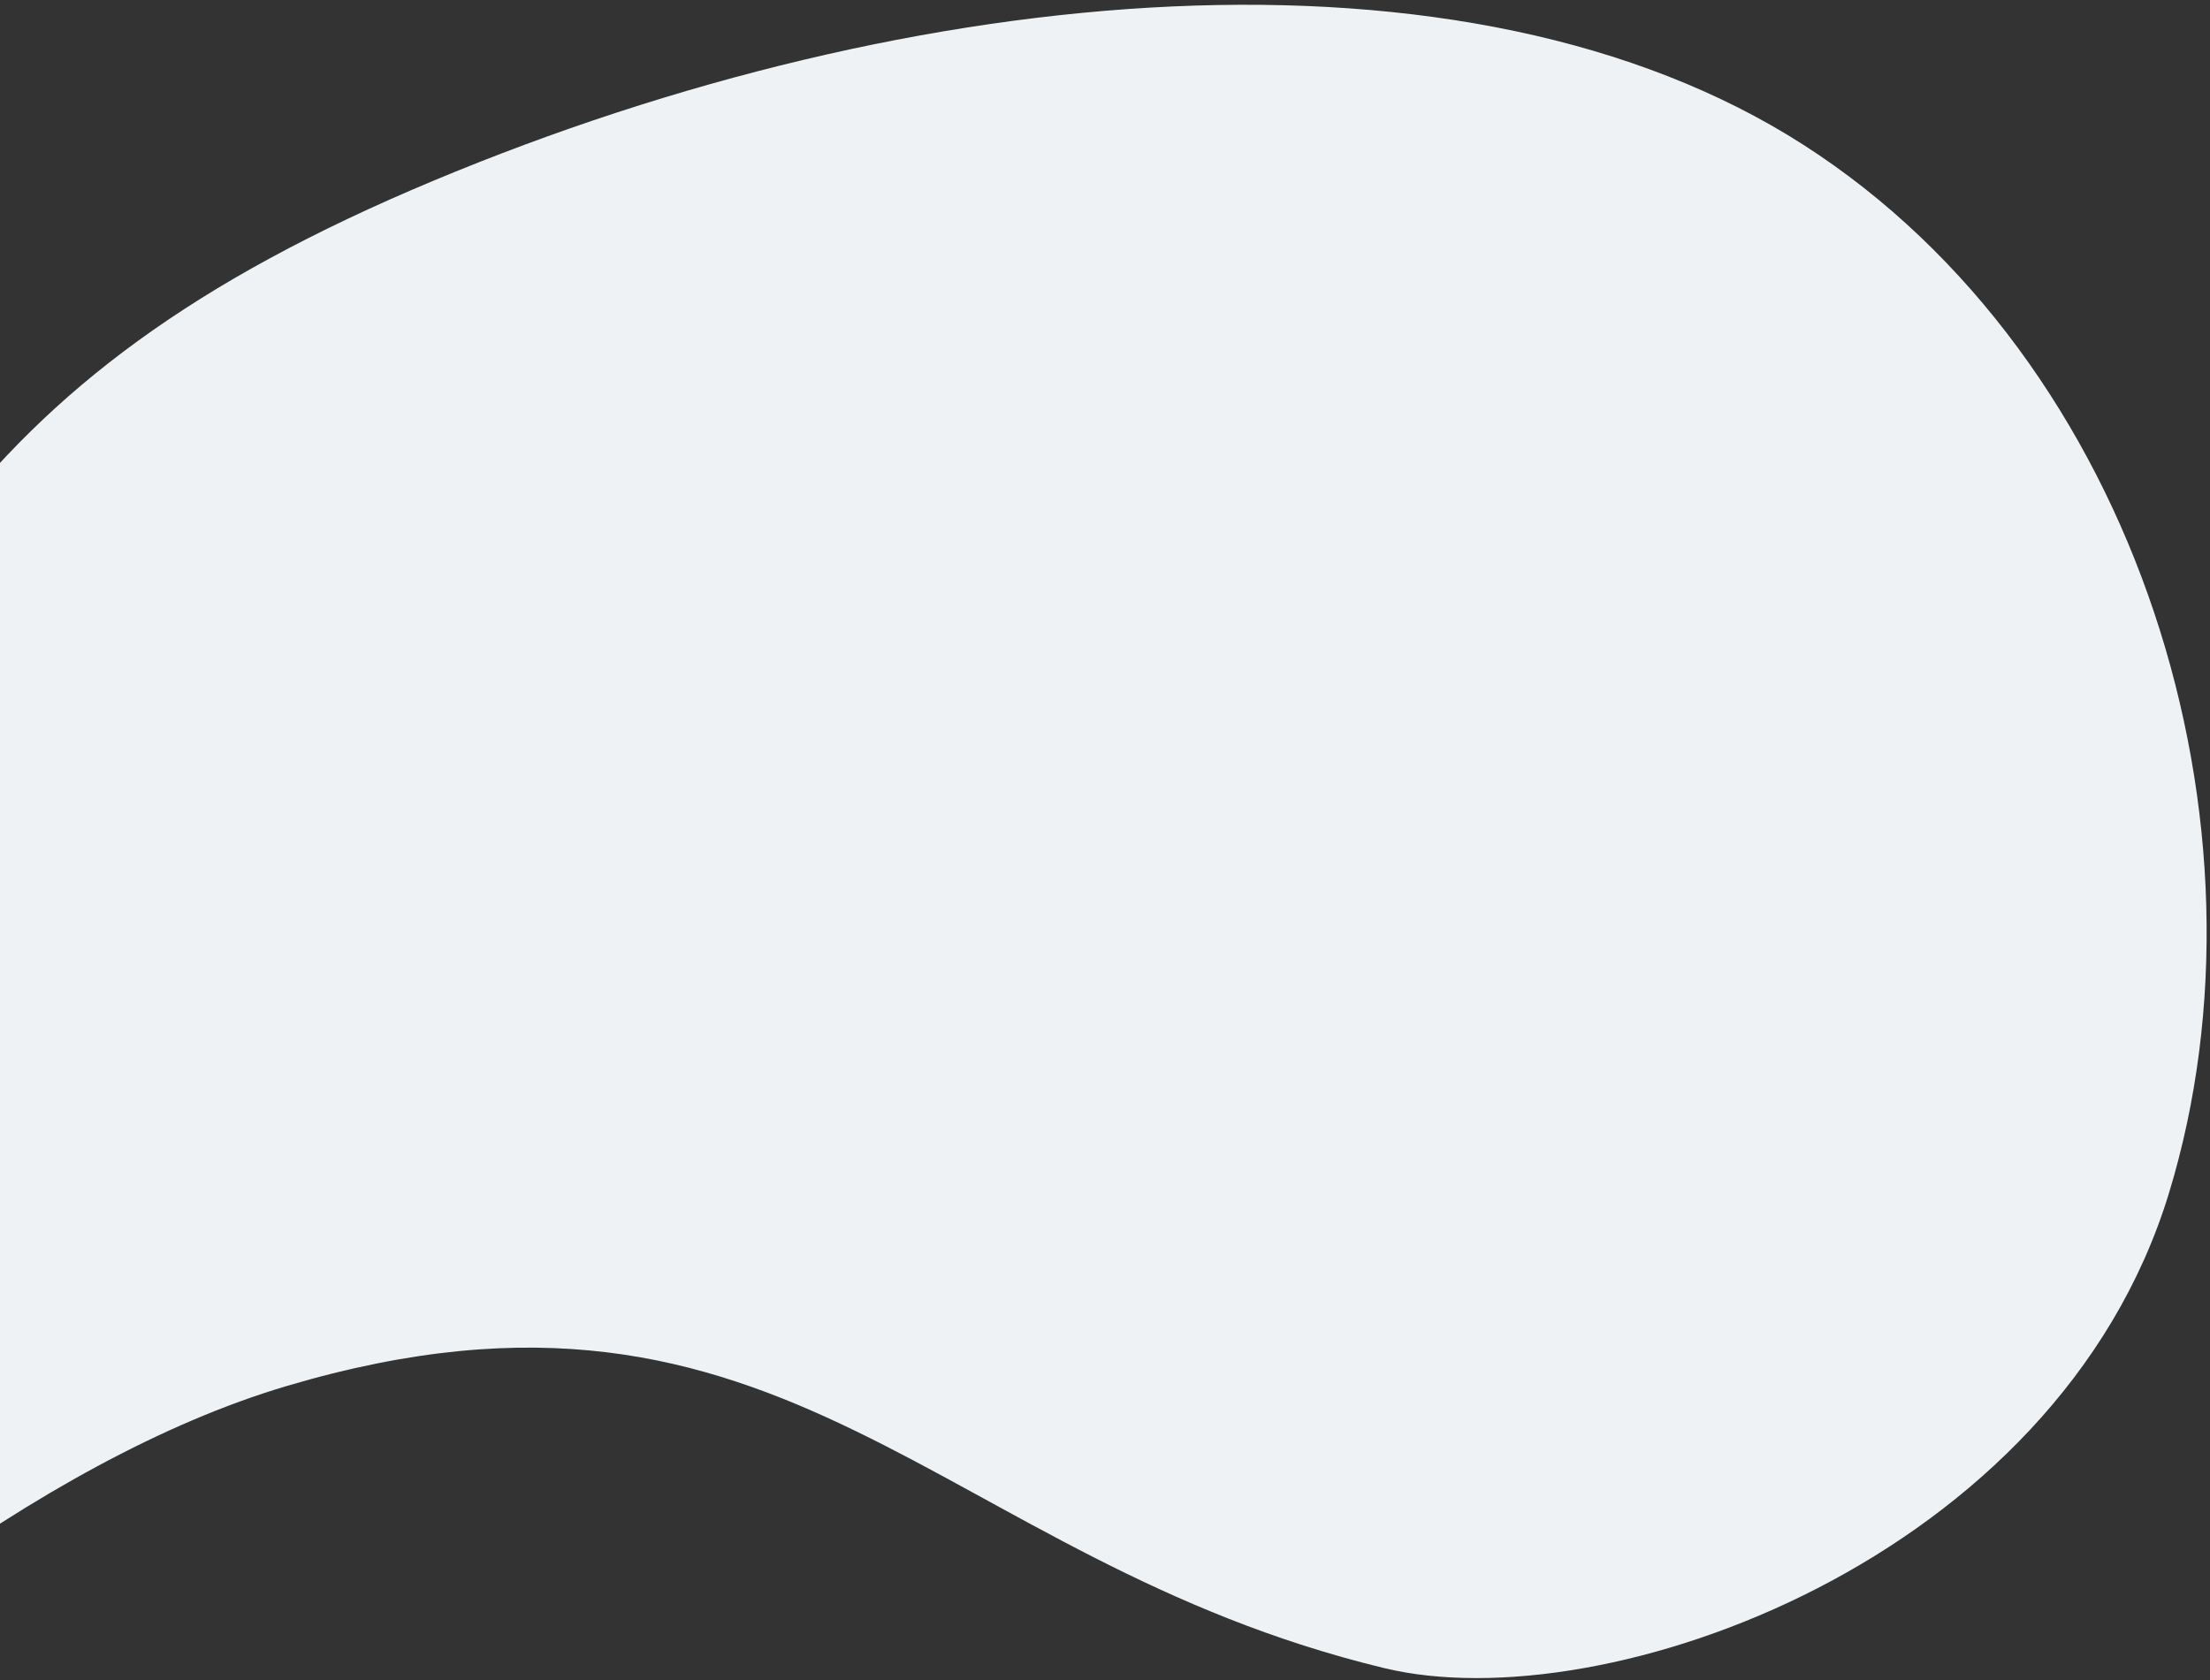<svg width="793" height="603" viewBox="0 0 793 603" fill="none" xmlns="http://www.w3.org/2000/svg">
<rect x="0" y="0" width="793" height="603" fill="#333333" stroke="none"/>
<g clip-path="url(#clip0)">
<path d="M102.932 497.459C282.568 444.219 336.025 559.95 496.737 598.738C576.075 617.887 738.048 559.889 778.242 428.351C818.435 296.813 767.653 129.259 647.054 51.941C526.454 -25.377 328.424 -7.414 155.472 64.889C-17.48 137.193 -47.389 220.197 -127.317 389.917C-207.244 559.638 -279.912 812.629 -279.912 812.629C-279.912 812.629 -76.704 550.7 102.932 497.459Z" fill="#EFF2F4"/>
</g>
<defs>
<clipPath id="clip0">
<rect width="793" height="603" fill="white"/>
</clipPath>
</defs>
</svg>
